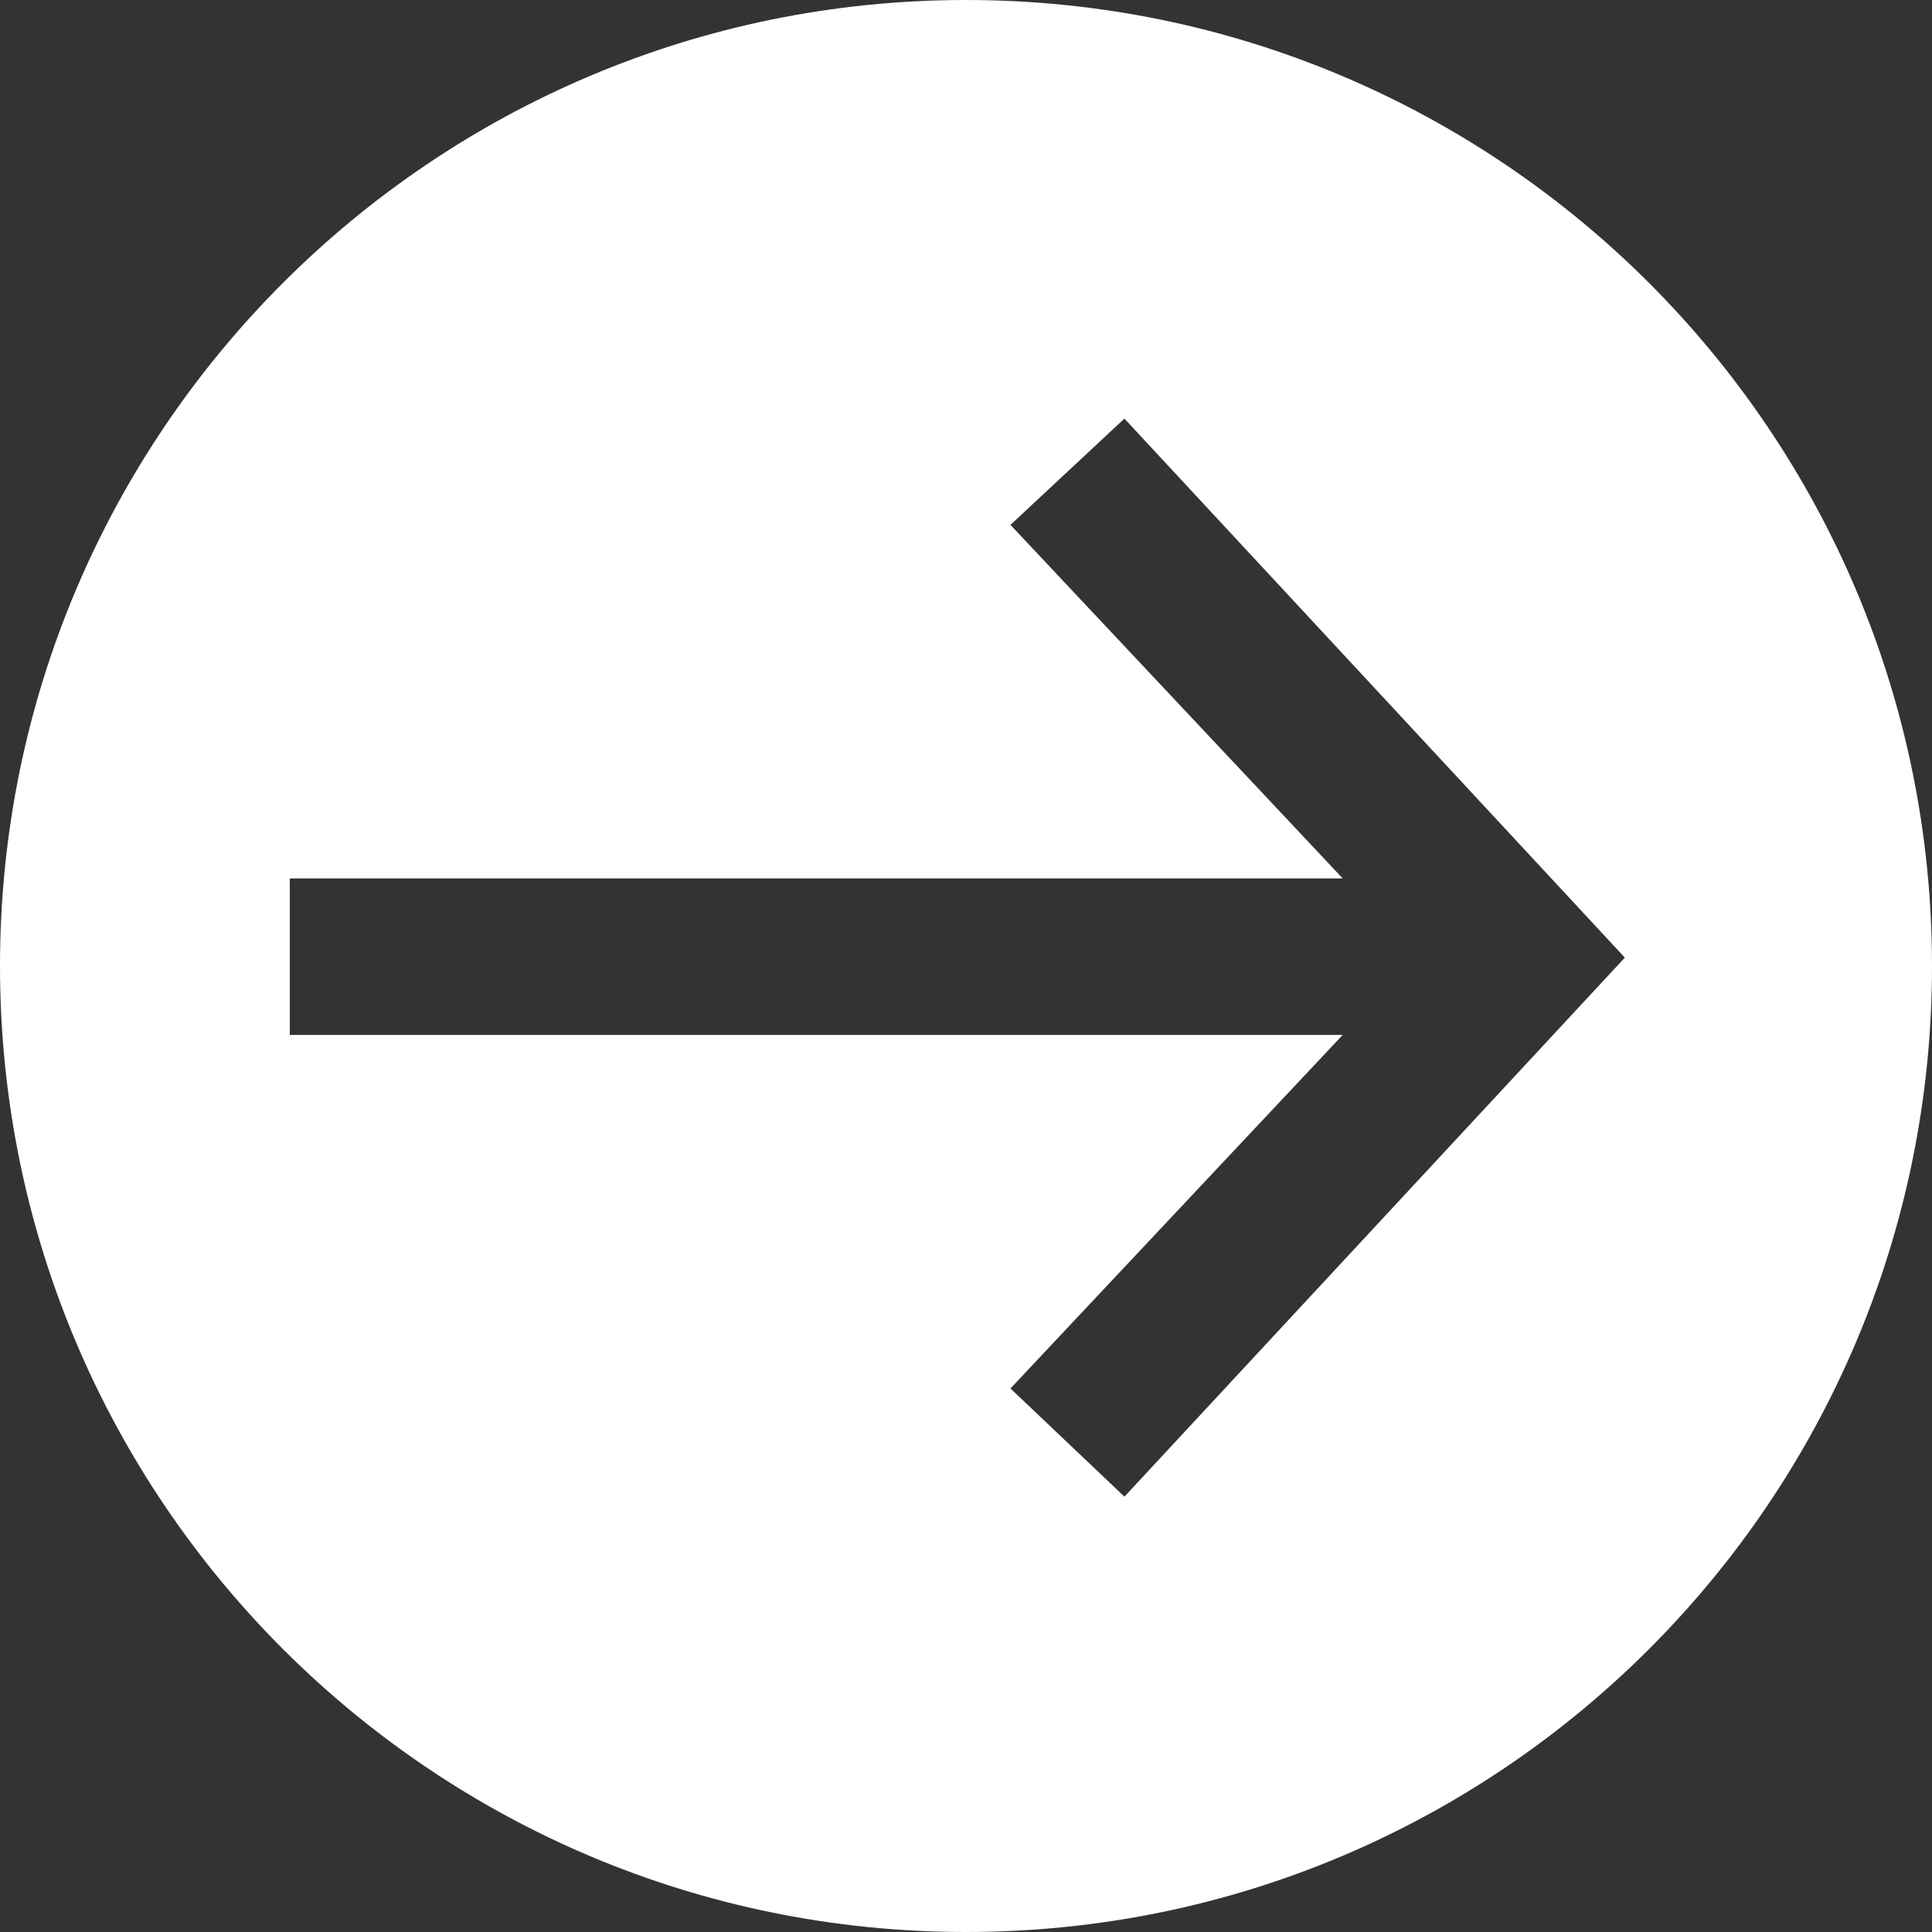 <svg width="60" height="60" viewBox="0 0 60 60" fill="none"
    xmlns="http://www.w3.org/2000/svg">
    <rect x="0" y="0" width="60" height="60" fill="#333333" stroke="none"/>
    <path fill-rule="evenodd" clip-rule="evenodd" d="M30 60C46.568 60 60 46.569 60 30C60 13.431 46.568 0 30 0C13.432 0 0 13.431 0 30C0 46.569 13.432 60 30 60ZM50.461 29.74L34.92 46.48L31.381 43.12L41.699 32.14H9V27.28H41.699L31.381 16.3L34.92 13L50.461 29.74Z" fill="white"/>
</svg>
